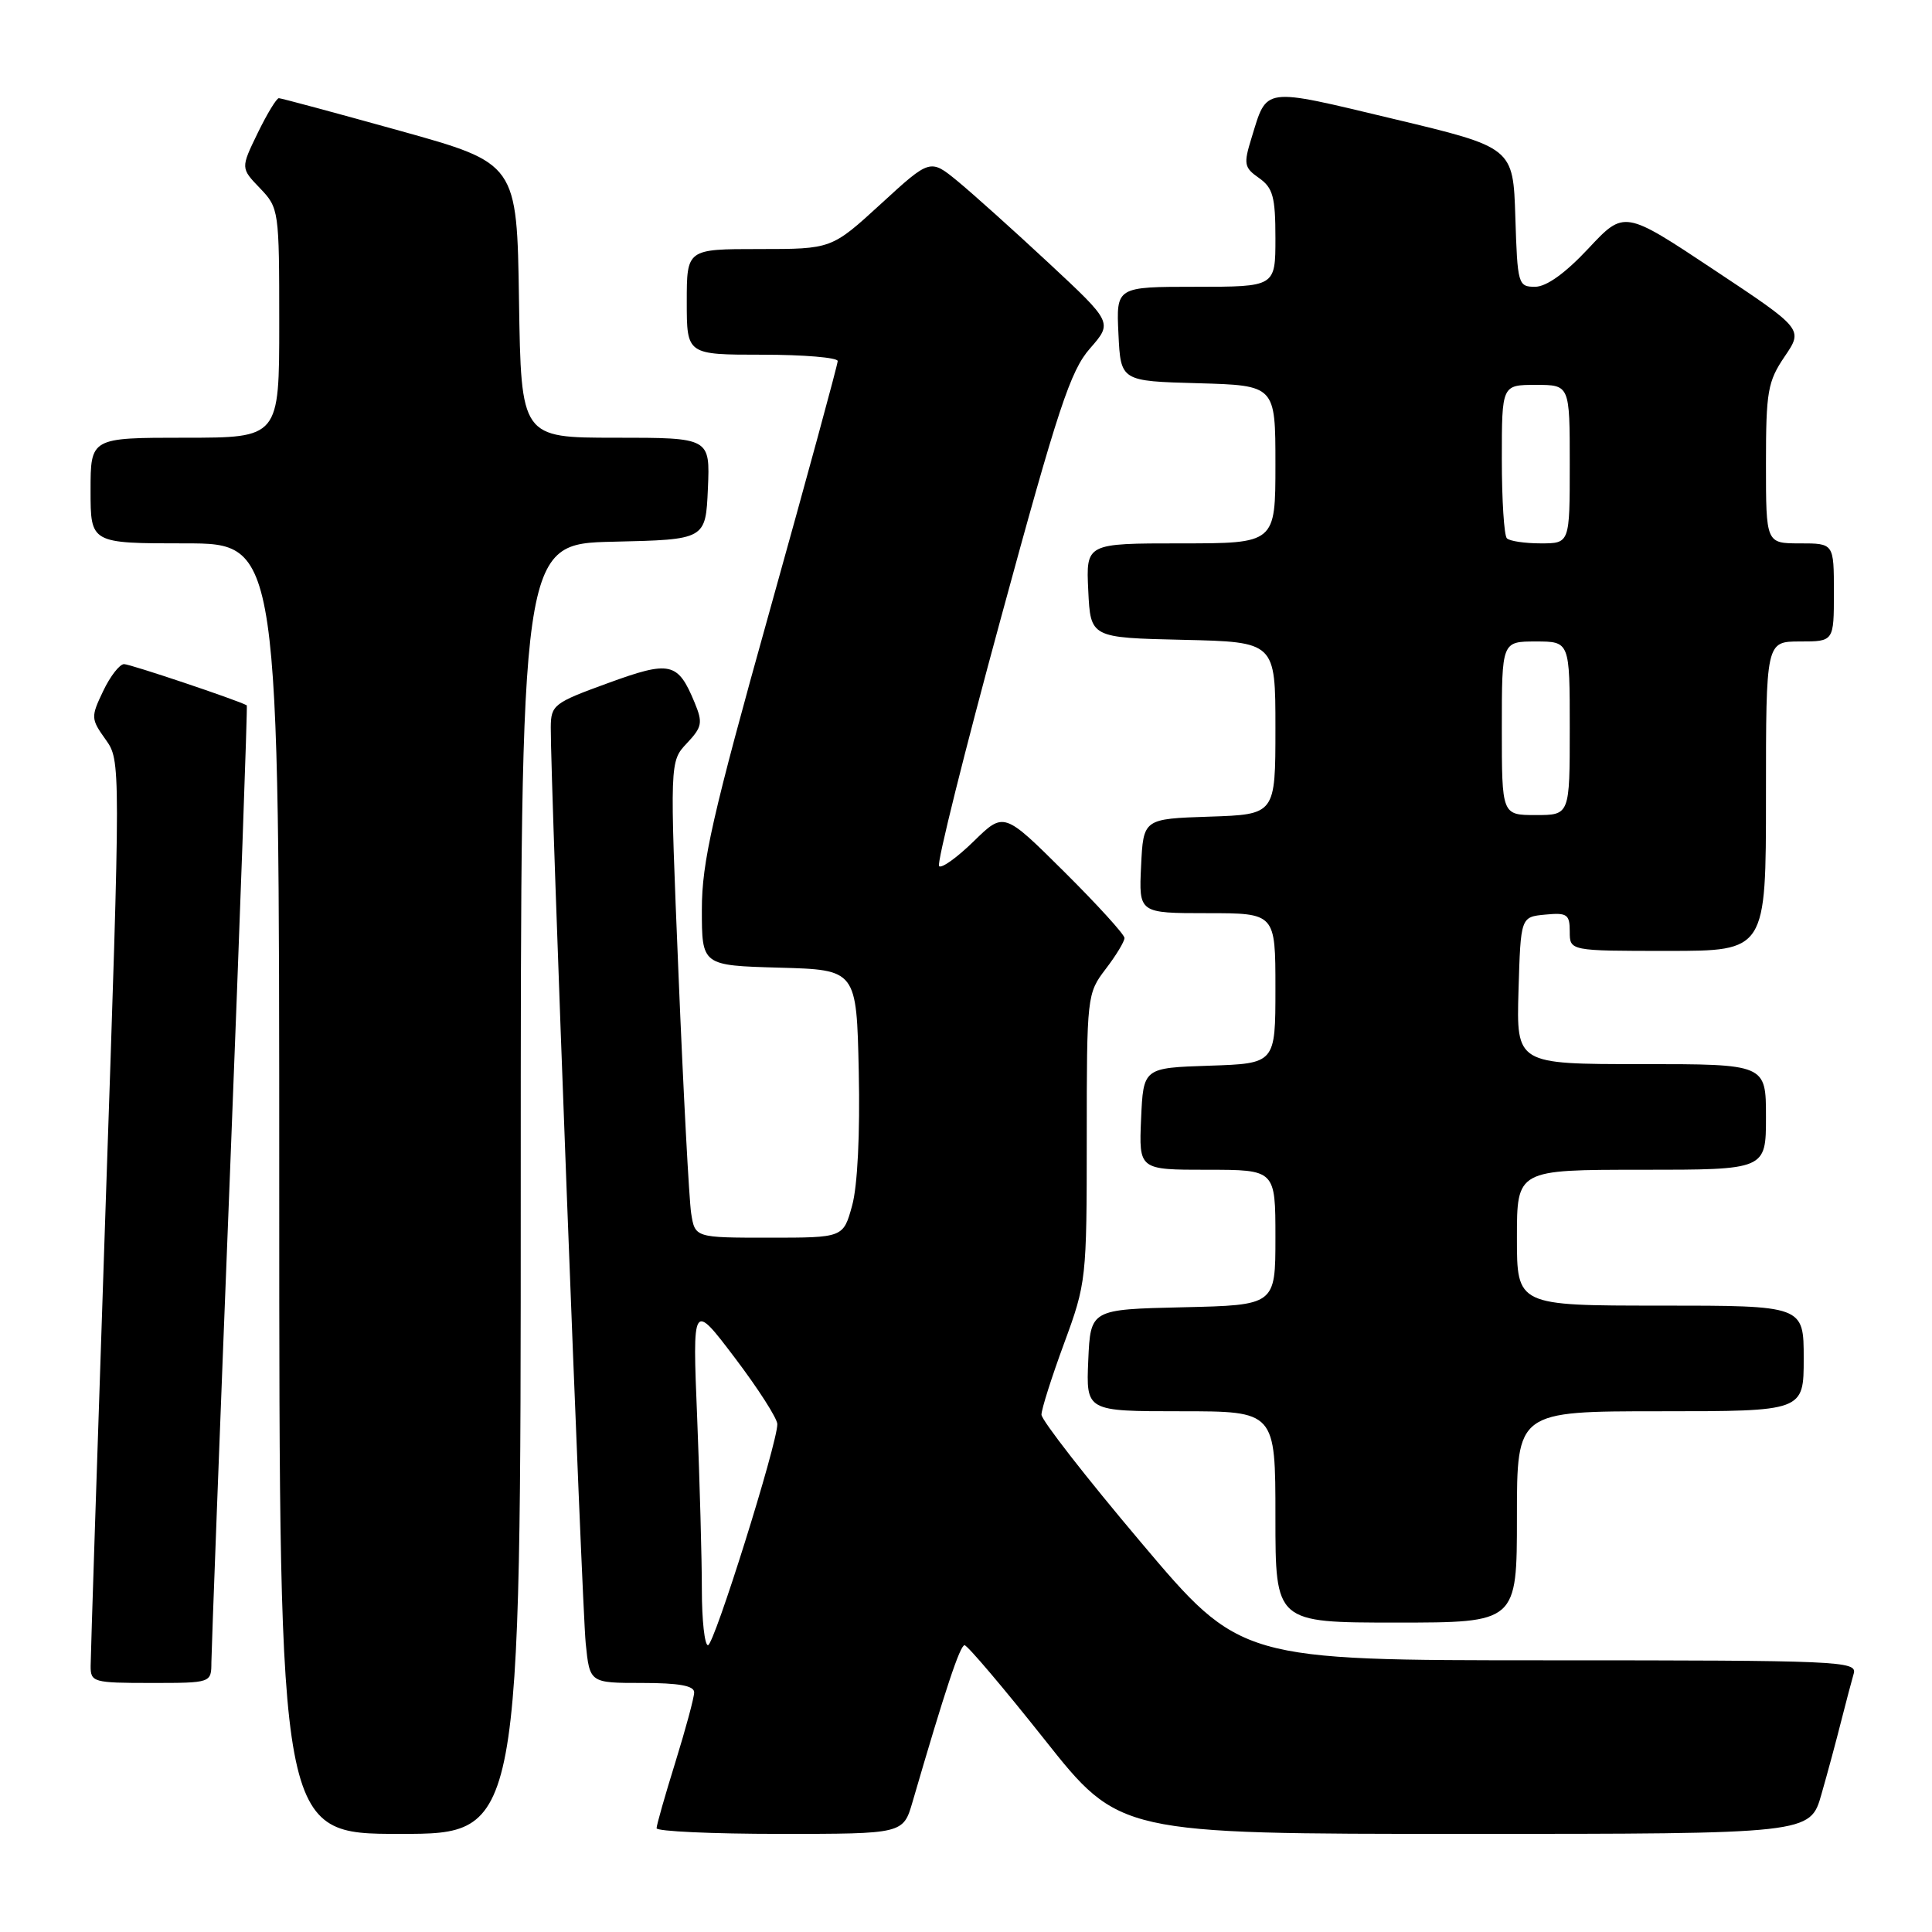 <?xml version="1.0" encoding="UTF-8" standalone="no"?>
<!DOCTYPE svg PUBLIC "-//W3C//DTD SVG 1.1//EN" "http://www.w3.org/Graphics/SVG/1.1/DTD/svg11.dtd" >
<svg xmlns="http://www.w3.org/2000/svg" xmlns:xlink="http://www.w3.org/1999/xlink" version="1.1" viewBox="0 0 256 256">
 <g >
 <path fill="currentColor"
d=" M 69.00 157.53 C 69.00 72.06 69.00 72.06 81.25 71.78 C 93.50 71.50 93.50 71.50 93.80 64.75 C 94.09 58.00 94.09 58.00 81.57 58.00 C 69.05 58.00 69.05 58.00 68.77 39.83 C 68.50 21.65 68.50 21.65 53.00 17.33 C 44.47 14.96 37.25 13.01 36.95 13.01 C 36.65 13.00 35.38 15.09 34.14 17.64 C 31.89 22.28 31.89 22.28 34.45 24.94 C 36.96 27.56 37.00 27.87 37.00 42.80 C 37.00 58.00 37.00 58.00 24.50 58.00 C 12.00 58.00 12.00 58.00 12.00 65.00 C 12.00 72.00 12.00 72.00 24.50 72.00 C 37.00 72.00 37.00 72.00 37.00 157.50 C 37.00 243.00 37.00 243.00 53.00 243.00 C 69.00 243.00 69.00 243.00 69.00 157.53 Z  M 120.92 238.75 C 125.25 223.88 127.21 218.00 127.81 218.00 C 128.19 218.01 132.96 223.63 138.41 230.50 C 148.32 243.00 148.32 243.00 194.09 243.00 C 239.86 243.00 239.86 243.00 241.35 237.75 C 242.18 234.86 243.36 230.47 243.98 228.00 C 244.61 225.53 245.35 222.71 245.63 221.75 C 246.10 220.10 243.71 220.00 205.25 220.00 C 164.37 220.00 164.37 220.00 151.19 204.38 C 143.93 195.79 138.00 188.17 138.00 187.45 C 138.00 186.73 139.35 182.48 141.00 178.00 C 143.94 170.01 144.00 169.51 144.00 150.78 C 144.00 131.96 144.04 131.64 146.50 128.41 C 147.88 126.61 149.00 124.76 149.00 124.29 C 149.00 123.83 145.41 119.88 141.01 115.51 C 133.02 107.57 133.02 107.57 129.03 111.47 C 126.83 113.62 124.77 115.10 124.43 114.77 C 124.10 114.44 127.79 99.64 132.63 81.88 C 140.19 54.10 141.84 49.11 144.43 46.17 C 147.43 42.74 147.43 42.74 138.97 34.86 C 134.31 30.52 128.87 25.64 126.88 24.00 C 123.25 21.03 123.25 21.03 116.72 27.02 C 110.19 33.00 110.19 33.00 100.60 33.00 C 91.00 33.00 91.00 33.00 91.00 40.00 C 91.00 47.00 91.00 47.00 101.00 47.00 C 106.50 47.00 111.00 47.38 111.00 47.84 C 111.00 48.30 106.95 63.18 102.00 80.89 C 94.37 108.19 93.00 114.23 93.00 120.51 C 93.00 127.93 93.00 127.93 103.25 128.22 C 113.50 128.50 113.50 128.50 113.79 142.00 C 113.97 150.20 113.63 157.17 112.91 159.75 C 111.74 164.00 111.74 164.00 101.92 164.00 C 92.09 164.00 92.09 164.00 91.58 160.75 C 91.31 158.96 90.55 144.77 89.91 129.20 C 88.74 100.90 88.74 100.90 91.01 98.49 C 93.04 96.33 93.15 95.77 92.03 93.07 C 89.81 87.72 88.81 87.50 80.52 90.53 C 73.37 93.13 73.00 93.42 72.98 96.38 C 72.93 103.33 77.11 212.88 77.61 217.75 C 78.14 223.00 78.14 223.00 85.07 223.00 C 89.96 223.00 92.00 223.37 91.98 224.25 C 91.98 224.94 90.85 229.10 89.49 233.50 C 88.12 237.90 87.00 241.84 87.00 242.25 C 87.00 242.66 94.35 243.00 103.34 243.00 C 119.68 243.00 119.68 243.00 120.92 238.75 Z  M 28.01 220.25 C 28.02 218.74 29.12 189.62 30.47 155.54 C 31.81 121.46 32.81 93.52 32.70 93.46 C 31.46 92.77 17.23 87.99 16.44 88.00 C 15.85 88.00 14.60 89.61 13.67 91.57 C 12.03 95.00 12.04 95.25 13.98 97.97 C 16.00 100.80 16.00 100.80 14.00 159.65 C 12.91 192.02 12.01 219.51 12.01 220.75 C 12.00 222.90 12.37 223.00 20.00 223.00 C 28.00 223.00 28.00 223.00 28.01 220.25 Z  M 201.00 201.00 C 201.00 187.00 201.00 187.00 220.00 187.00 C 239.00 187.00 239.00 187.00 239.00 180.00 C 239.00 173.00 239.00 173.00 220.00 173.00 C 201.00 173.00 201.00 173.00 201.00 164.00 C 201.00 155.00 201.00 155.00 217.50 155.00 C 234.00 155.00 234.00 155.00 234.00 148.00 C 234.00 141.00 234.00 141.00 217.46 141.00 C 200.93 141.00 200.93 141.00 201.21 131.25 C 201.50 121.50 201.50 121.50 204.75 121.19 C 207.65 120.91 208.00 121.15 208.00 123.44 C 208.00 126.00 208.00 126.00 221.00 126.00 C 234.00 126.00 234.00 126.00 234.00 105.50 C 234.00 85.00 234.00 85.00 238.50 85.00 C 243.00 85.00 243.00 85.00 243.00 78.50 C 243.00 72.00 243.00 72.00 238.50 72.00 C 234.00 72.00 234.00 72.00 234.00 61.45 C 234.00 51.87 234.23 50.56 236.47 47.25 C 238.95 43.61 238.95 43.61 227.08 35.73 C 215.22 27.85 215.22 27.85 210.47 32.93 C 207.40 36.21 204.91 38.00 203.40 38.00 C 201.16 38.00 201.07 37.68 200.79 28.77 C 200.50 19.54 200.50 19.54 184.58 15.74 C 167.12 11.57 167.93 11.46 165.83 18.29 C 164.76 21.74 164.85 22.21 166.83 23.59 C 168.67 24.89 169.00 26.08 169.00 31.56 C 169.00 38.00 169.00 38.00 158.45 38.00 C 147.90 38.00 147.90 38.00 148.20 44.25 C 148.50 50.50 148.50 50.50 158.75 50.78 C 169.00 51.07 169.00 51.07 169.00 61.53 C 169.00 72.00 169.00 72.00 156.45 72.00 C 143.90 72.00 143.90 72.00 144.20 78.25 C 144.50 84.50 144.50 84.50 156.75 84.78 C 169.00 85.06 169.00 85.06 169.00 96.49 C 169.00 107.92 169.00 107.92 160.25 108.21 C 151.50 108.50 151.50 108.50 151.20 114.75 C 150.90 121.00 150.90 121.00 159.95 121.00 C 169.00 121.00 169.00 121.00 169.00 130.96 C 169.00 140.92 169.00 140.92 160.25 141.21 C 151.50 141.50 151.50 141.50 151.20 148.25 C 150.91 155.00 150.91 155.00 159.95 155.00 C 169.00 155.00 169.00 155.00 169.00 163.97 C 169.00 172.94 169.00 172.94 156.75 173.22 C 144.50 173.50 144.50 173.50 144.20 180.25 C 143.91 187.00 143.91 187.00 156.45 187.00 C 169.00 187.00 169.00 187.00 169.00 201.00 C 169.00 215.00 169.00 215.00 185.00 215.00 C 201.00 215.00 201.00 215.00 201.00 201.00 Z  M 93.00 210.66 C 93.00 206.62 92.72 196.38 92.38 187.91 C 91.75 172.50 91.75 172.50 97.38 179.93 C 100.47 184.01 103.00 187.96 103.00 188.71 C 103.00 191.29 94.63 218.00 93.81 218.00 C 93.37 218.00 93.00 214.70 93.00 210.66 Z  M 199.00 96.50 C 199.00 85.00 199.00 85.00 203.50 85.00 C 208.00 85.00 208.00 85.00 208.00 96.50 C 208.00 108.00 208.00 108.00 203.50 108.00 C 199.00 108.00 199.00 108.00 199.00 96.50 Z  M 199.67 71.33 C 199.30 70.97 199.00 66.24 199.00 60.83 C 199.00 51.00 199.00 51.00 203.50 51.00 C 208.00 51.00 208.00 51.00 208.00 61.50 C 208.00 72.00 208.00 72.00 204.17 72.00 C 202.06 72.00 200.03 71.70 199.67 71.33 Z "/>
</g>
</svg>